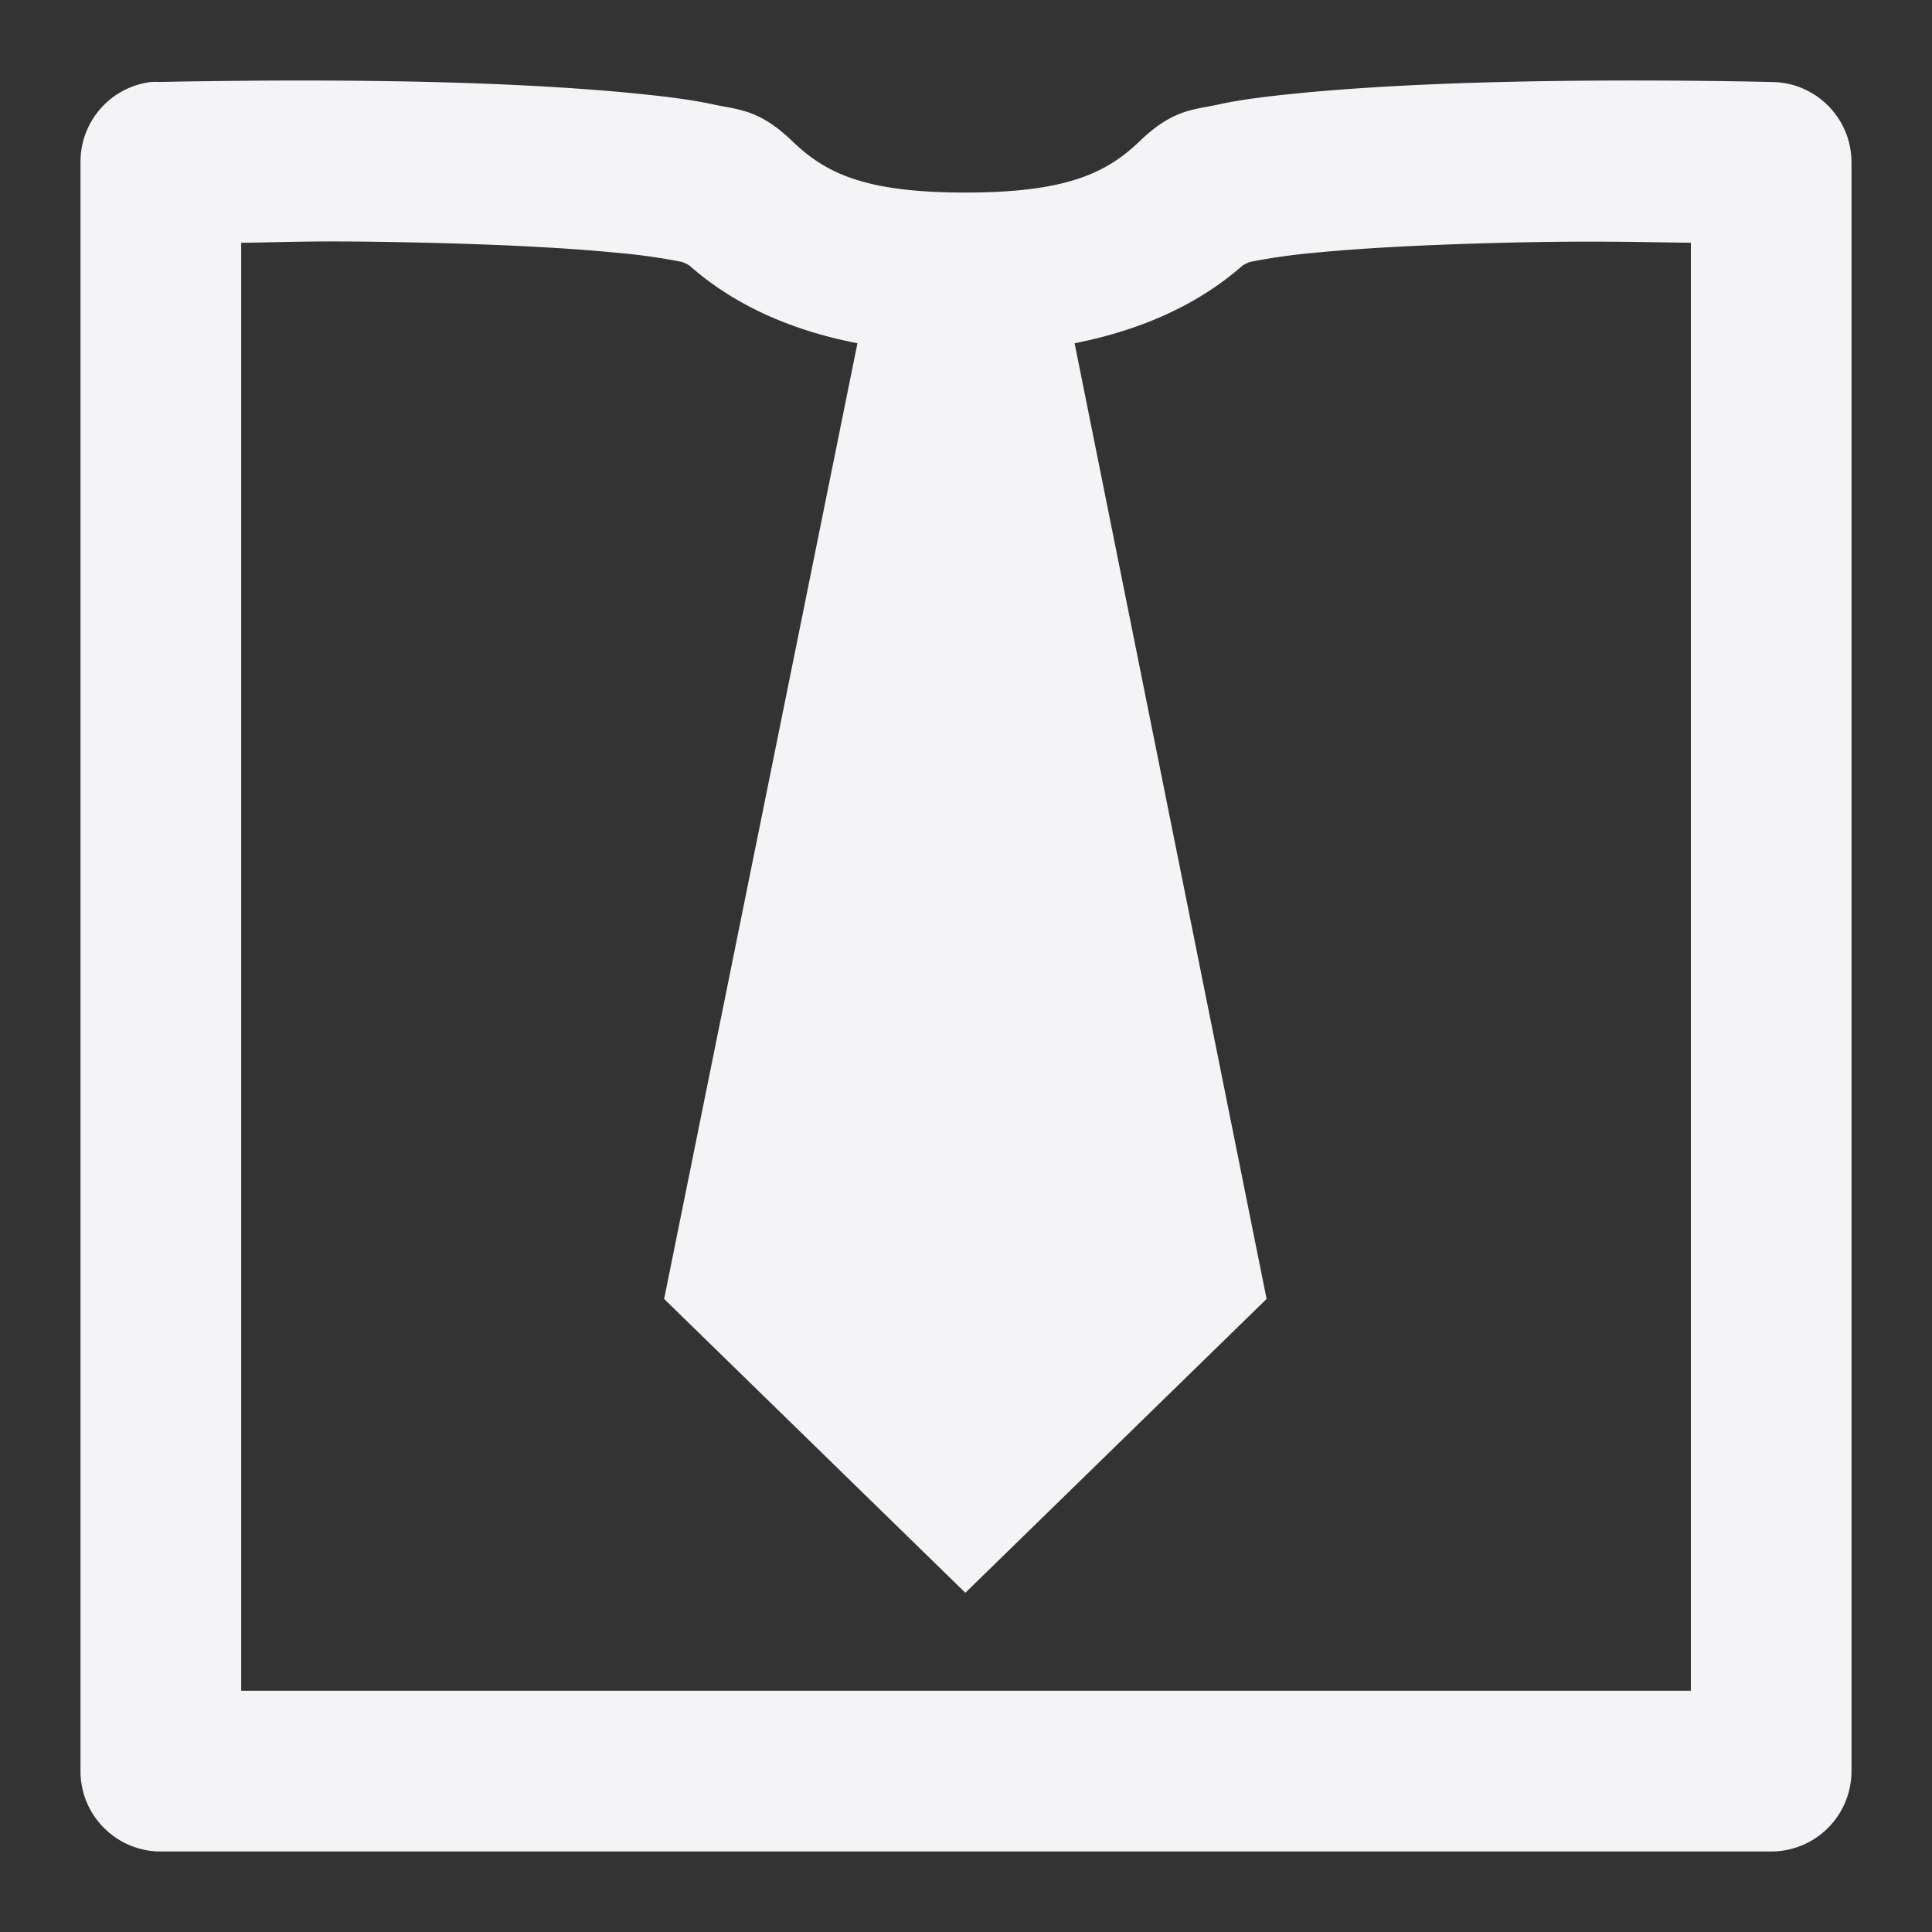 <svg xmlns="http://www.w3.org/2000/svg" width="48" height="48">
    <rect width="100%" height="100%" fill="#333333" stroke="none"/>
    &gt;
    <path d="M6.054 2.007c-1.257.01-2.09.03-2.09.03a1.997 1.997 0 0 0-.218 0A1.997 1.997 0 0 0 2 4.036v39.968C2 45.106 2.894 46 3.996 46h40.008A1.997 1.997 0 0 0 46 44.003V4.035c0-1.091-.875-1.98-1.965-1.997 0 0-3.288-.085-6.766 0-1.74.043-3.535.133-5.02.28-.744.075-1.397.15-1.997.282-.599.13-1.113.115-1.933.904-.818.787-1.807 1.28-4.335 1.28-2.527 0-3.485-.493-4.303-1.28-.82-.789-1.334-.774-1.933-.904-.6-.131-1.253-.207-1.996-.281-1.486-.148-3.282-.238-5.02-.281-1.74-.043-3.421-.042-4.678-.031zM7.863 6c.72-.005 1.59.003 2.775.032 1.685.04 3.403.12 4.709.25a14.88 14.88 0 0 1 1.559.218c.086.018.161.062.218.093 1.06.939 2.446 1.598 4.179 1.935L16.5 32.272l7.484 7.3 7.484-7.3-4.77-23.744c1.726-.34 3.122-1.002 4.178-1.935.057-.03.132-.075.218-.093a15.09 15.09 0 0 1 1.56-.219c1.305-.13 3.023-.208 4.708-.25 2.369-.057 3.485-.011 4.647 0v35.975H5.992V6.032c.58-.006 1.15-.026 1.87-.032z" fill="#f4f4f7"/>
</svg>
